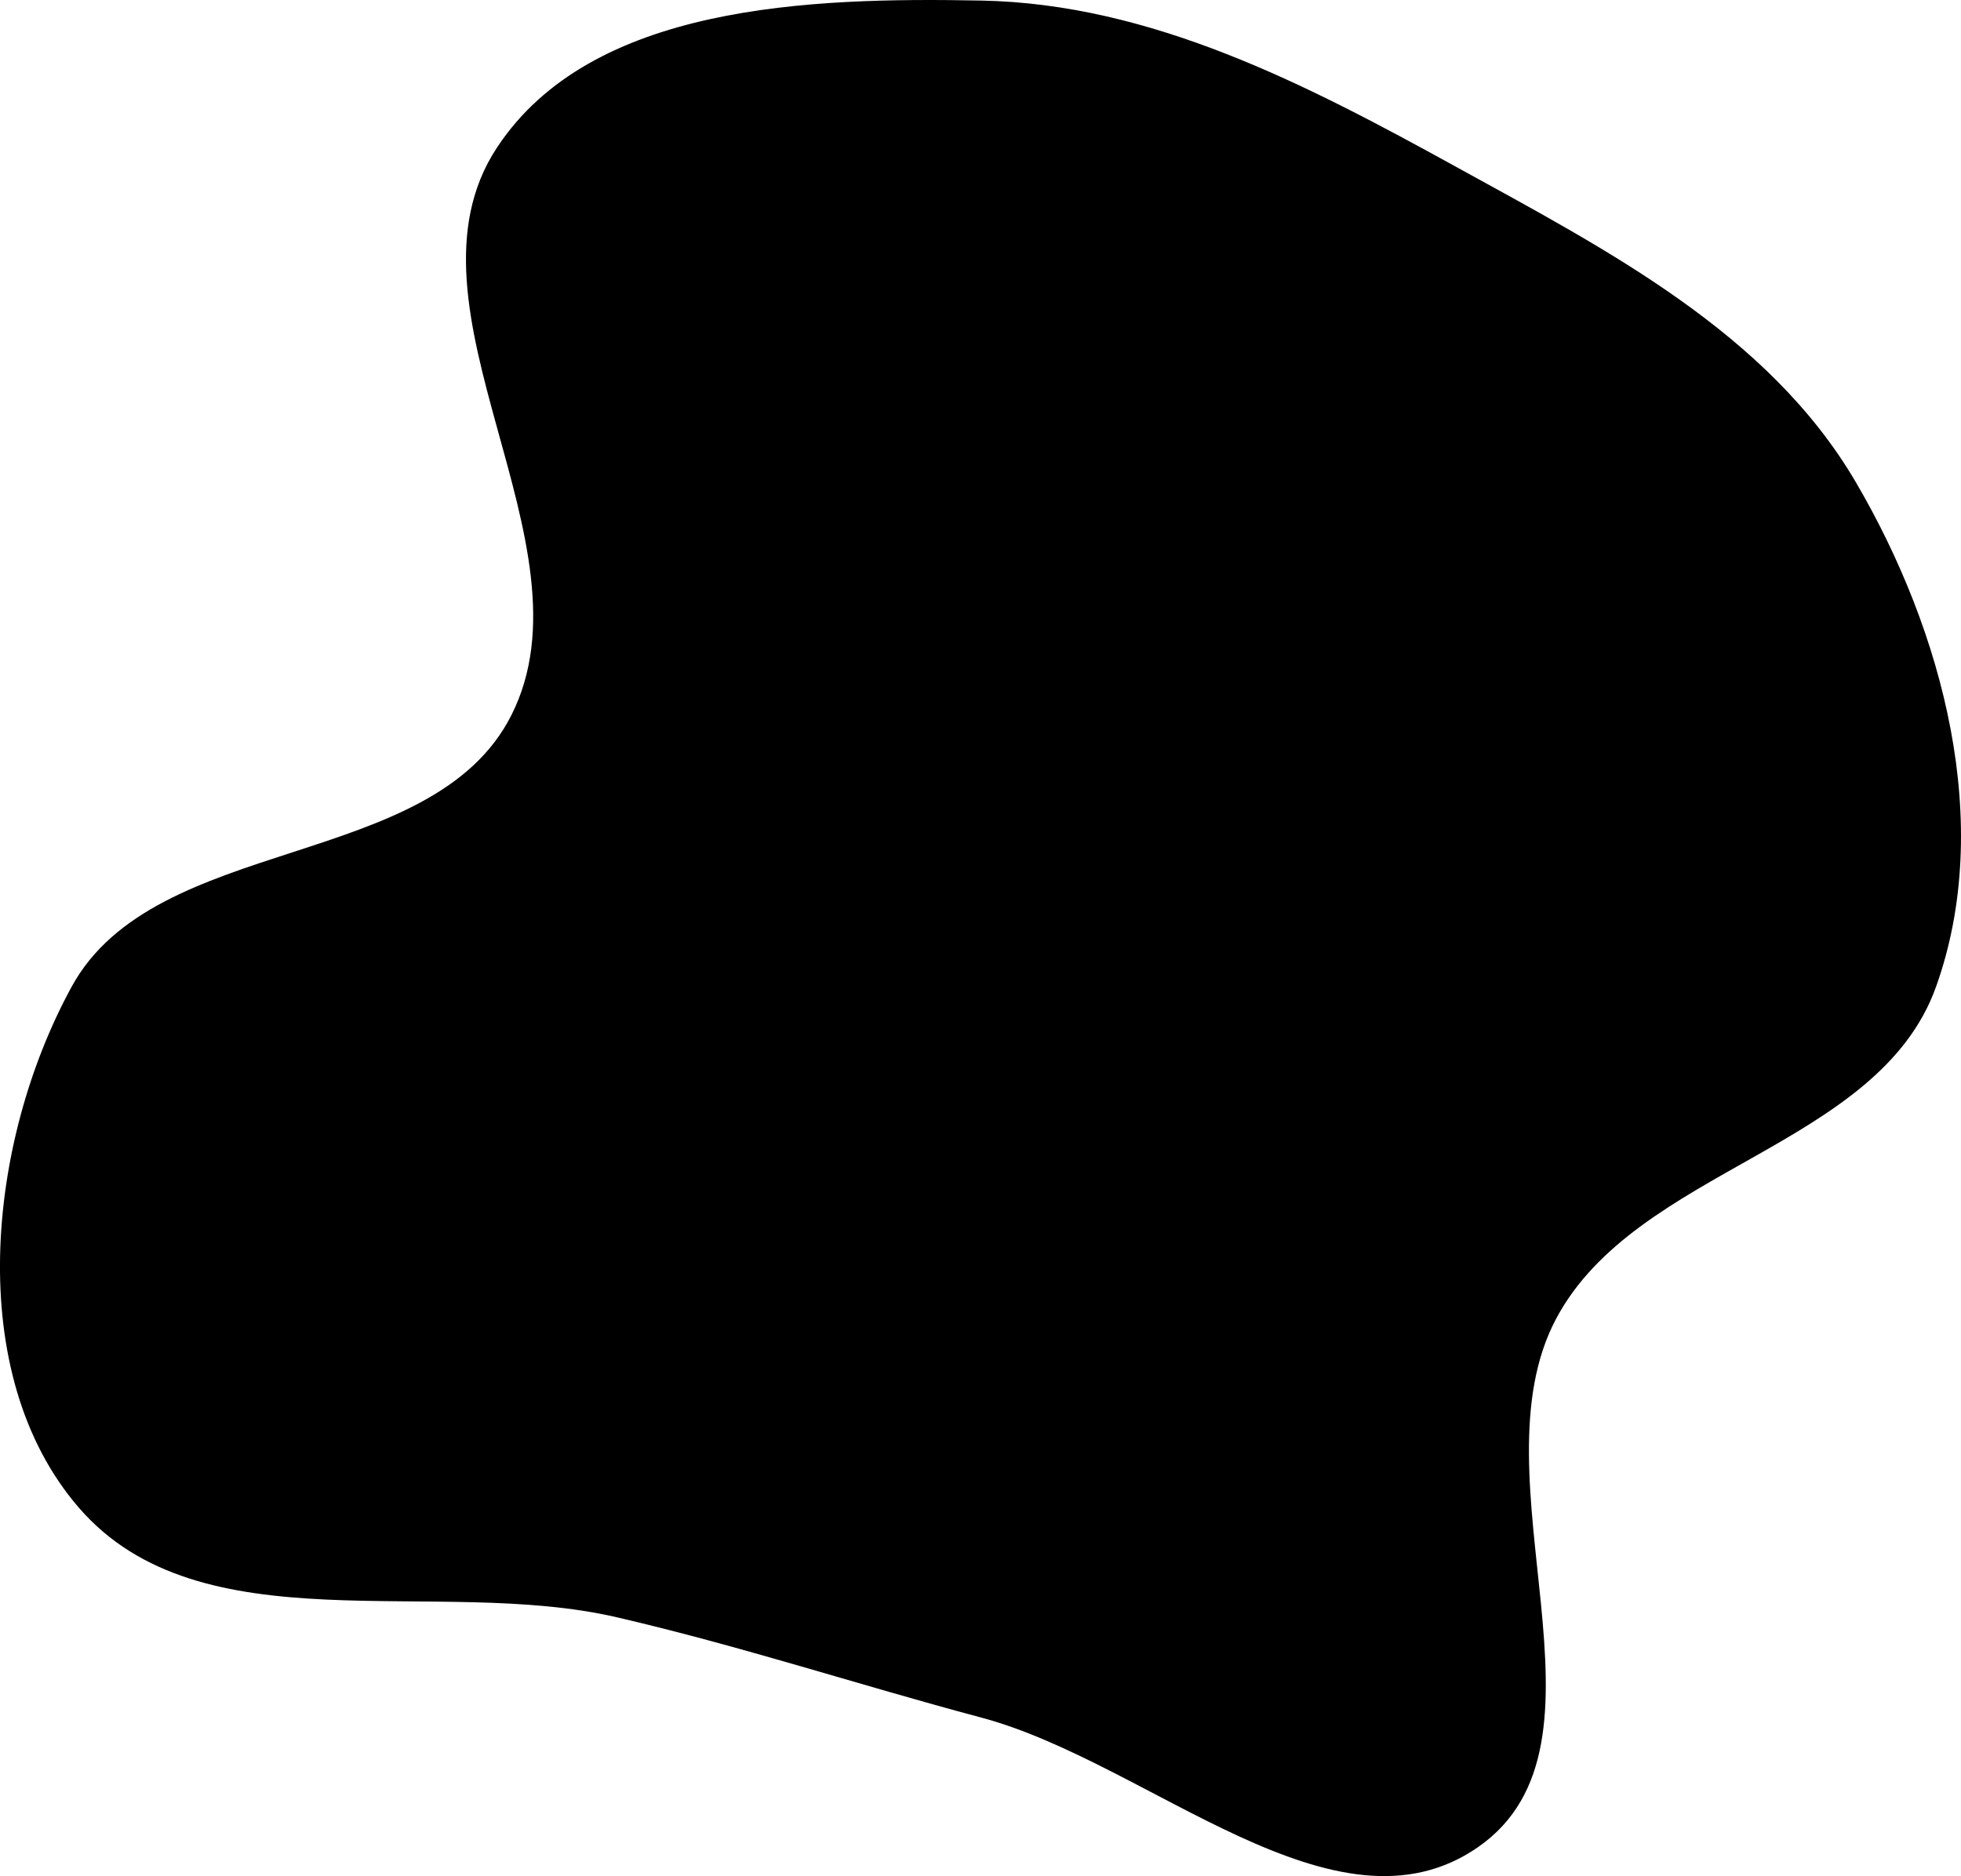 <svg xmlns="http://www.w3.org/2000/svg" viewBox="0 0 1040.92 996"><defs><style>.cls-1{fill-rule:evenodd;}</style></defs><g id="Layer_2" data-name="Layer 2"><g id="Layer_1-2" data-name="Layer 1"><path class="cls-1" d="M520.9,911.86c-65.67-17.53-127-37.81-193.26-53.21-96.32-22.4-221,16.59-285.75-58.19C-19.48,729.54-7,606.24,38,523.91,82.5,442.25,229.32,462.8,271.37,379.84c46.22-91.19-63.81-216-7.64-301.38C313.8,2.3,429.77-1.46,520.9.3c90.34,1.74,172.36,44.39,251.51,88,80.43,44.3,166.23,88.42,212.65,167.64,46.52,79.4,73.6,181.36,42.58,268-30.62,85.47-159,96-201.63,176.15C780.82,785,863.58,925.77,784.58,980.61,708.67,1033.31,610.18,935.69,520.9,911.86Z"/></g></g></svg>